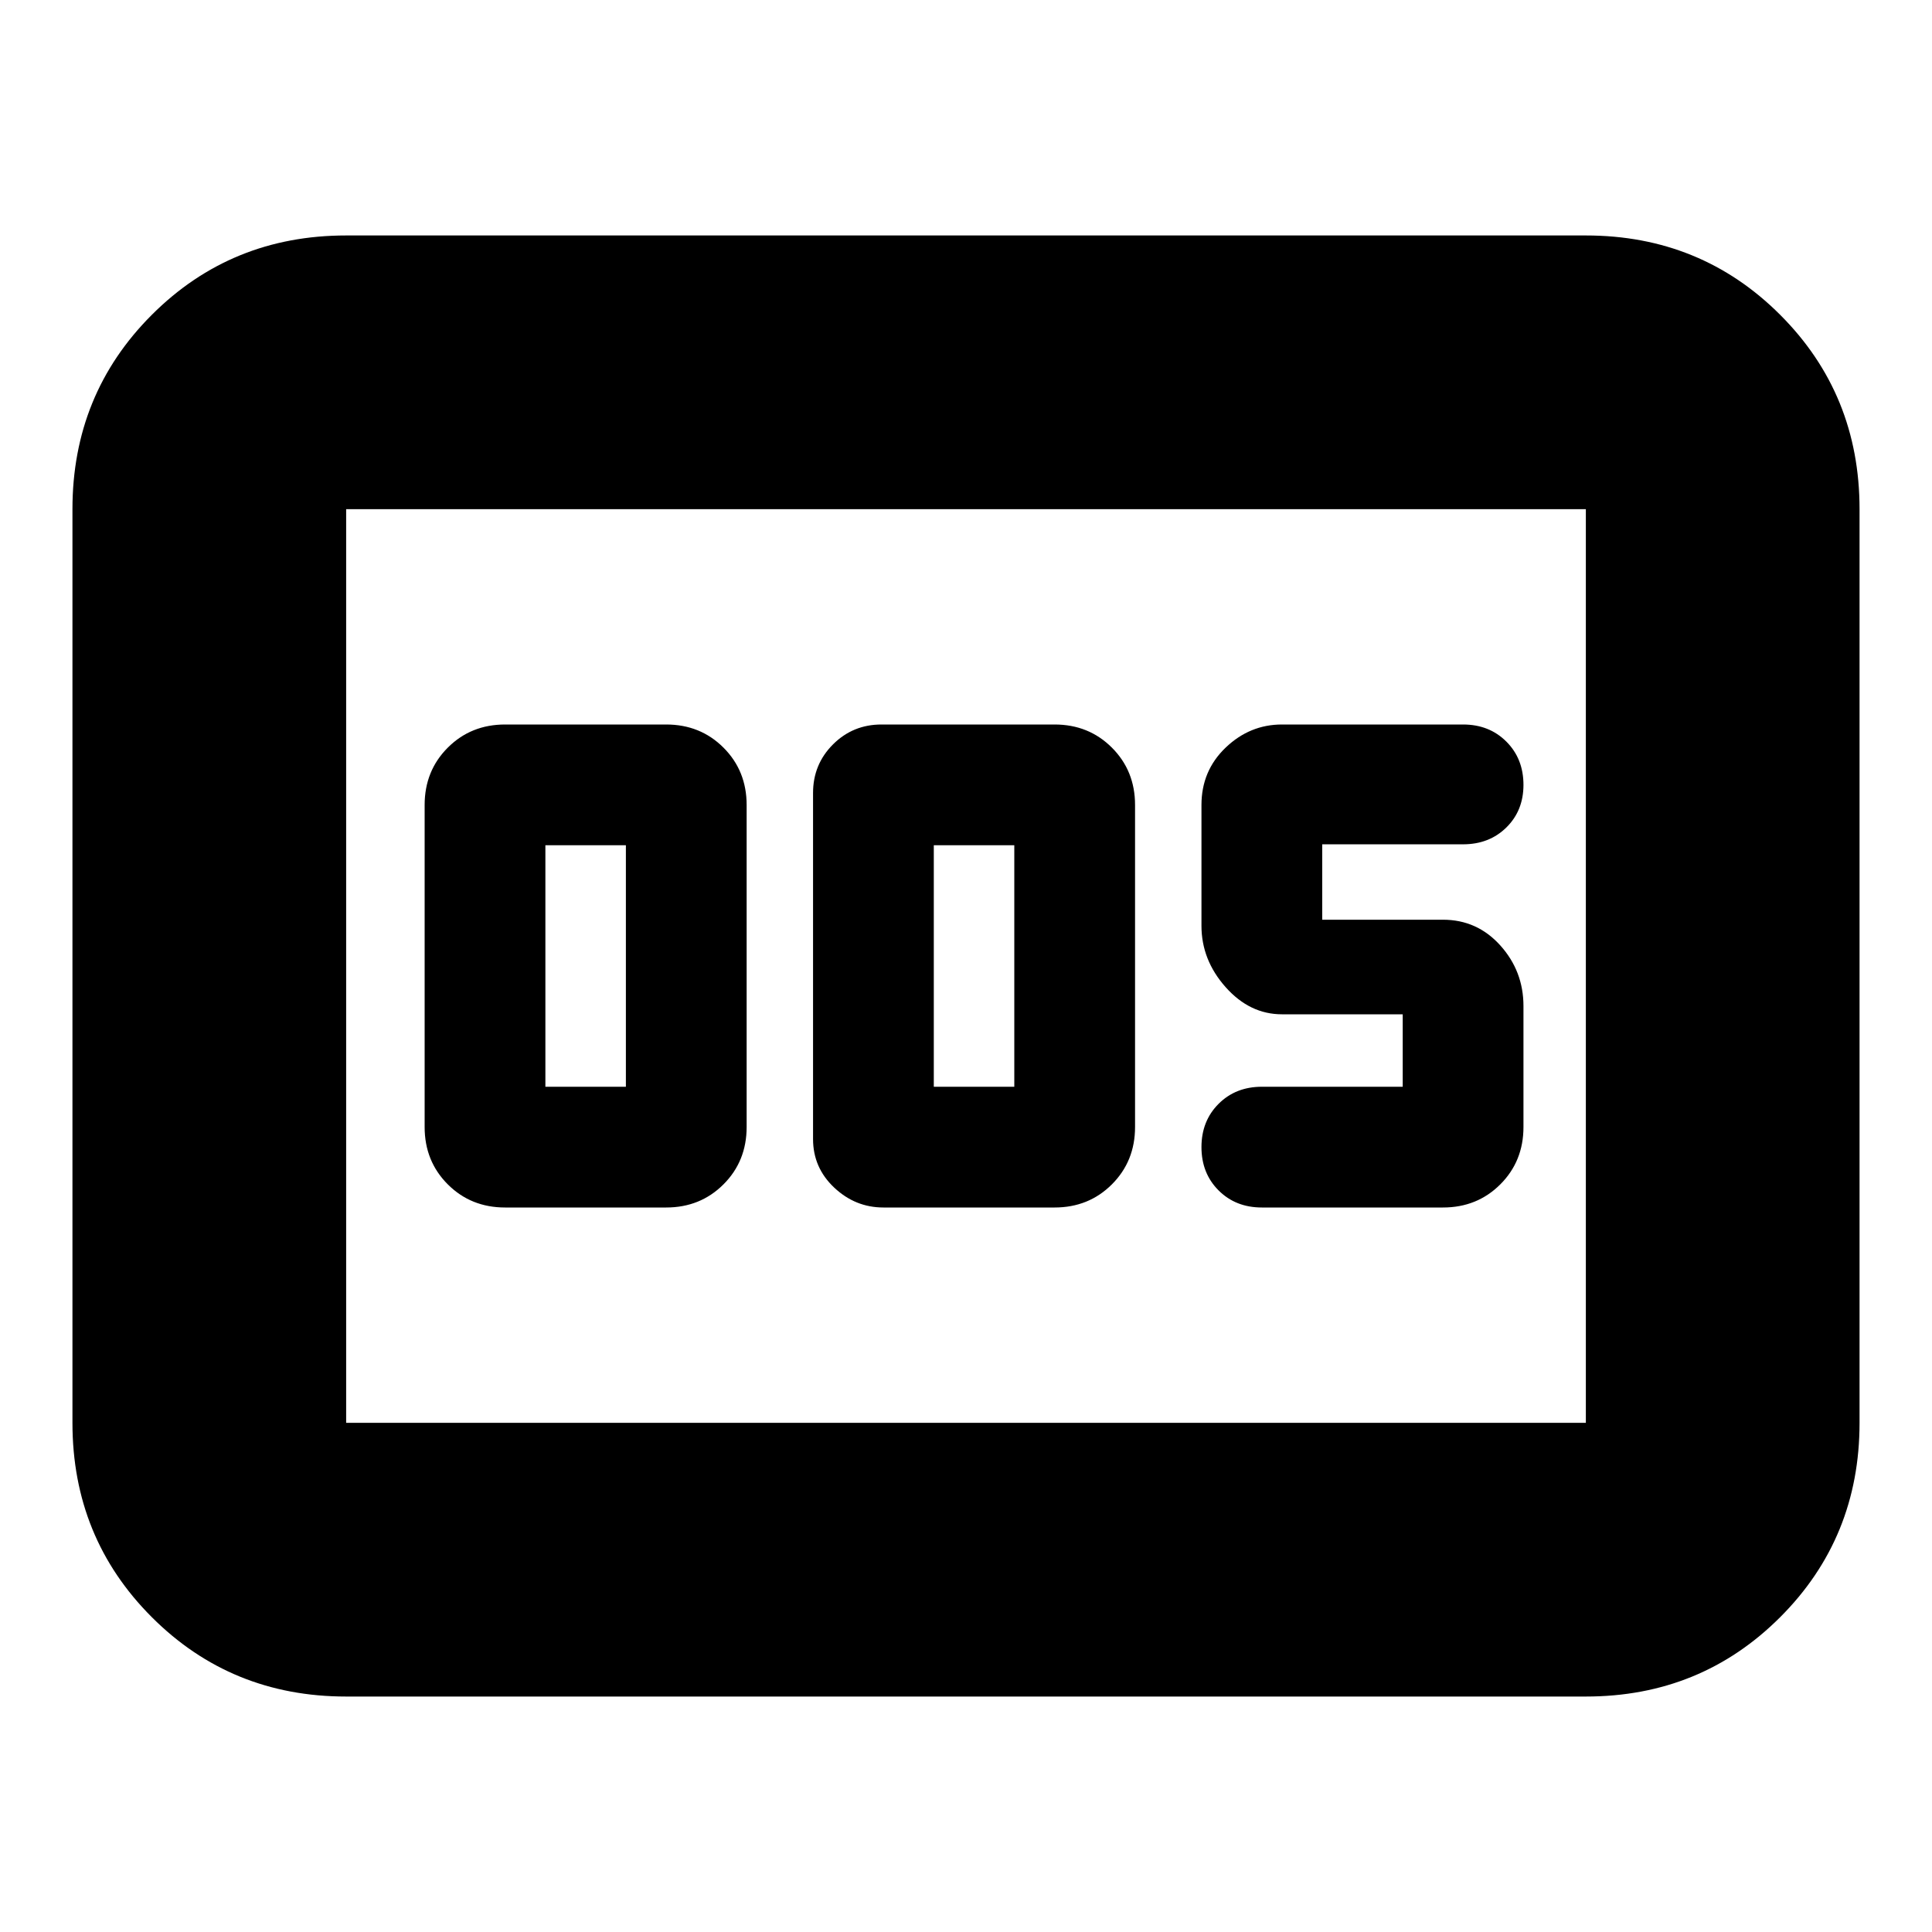 <svg xmlns="http://www.w3.org/2000/svg" height="24" viewBox="0 -960 960 960" width="24"><path d="M251-360h80q17 0 28.5-11.5T371-400v-160q0-17-11.5-28.5T331-600h-80q-17 0-28.5 11.5T211-560v160q0 17 11.5 28.5T251-360Zm20-60v-120h40v120h-40Zm168 60h85q17 0 28.5-11.5T564-400v-160q0-17-11.5-28.5T524-600h-86q-14.2 0-24.1 9.9-9.9 9.9-9.9 24.1v172q0 14.2 10.5 24.1Q425-360 439-360Zm25-60v-120h40v120h-40Zm253 60q17 0 28.5-11.5T757-400v-60.08q0-17.34-11.5-30.13T717-503h-60v-37.469h70q13 0 21.5-8.367T757-570q0-13-8.5-21.5T727-600h-90q-16 0-28 11.5T597-560v60q0 17 12 30.5t28 13.5h60v36h-70q-13 0-21.5 8.5T597-390q0 13 8.5 21.5T627-360h90ZM172-117q-57.125 0-96.563-39.438Q36-195.875 36-253v-454q0-57.125 39.438-96.562Q114.874-843 172-843h616q57.125 0 96.562 39.438Q924-764.125 924-707v454q0 57.125-39.438 96.562Q845.125-117 788-117H172Zm0-136h616v-454H172v454Zm0 0v-454 454Z"/></svg>